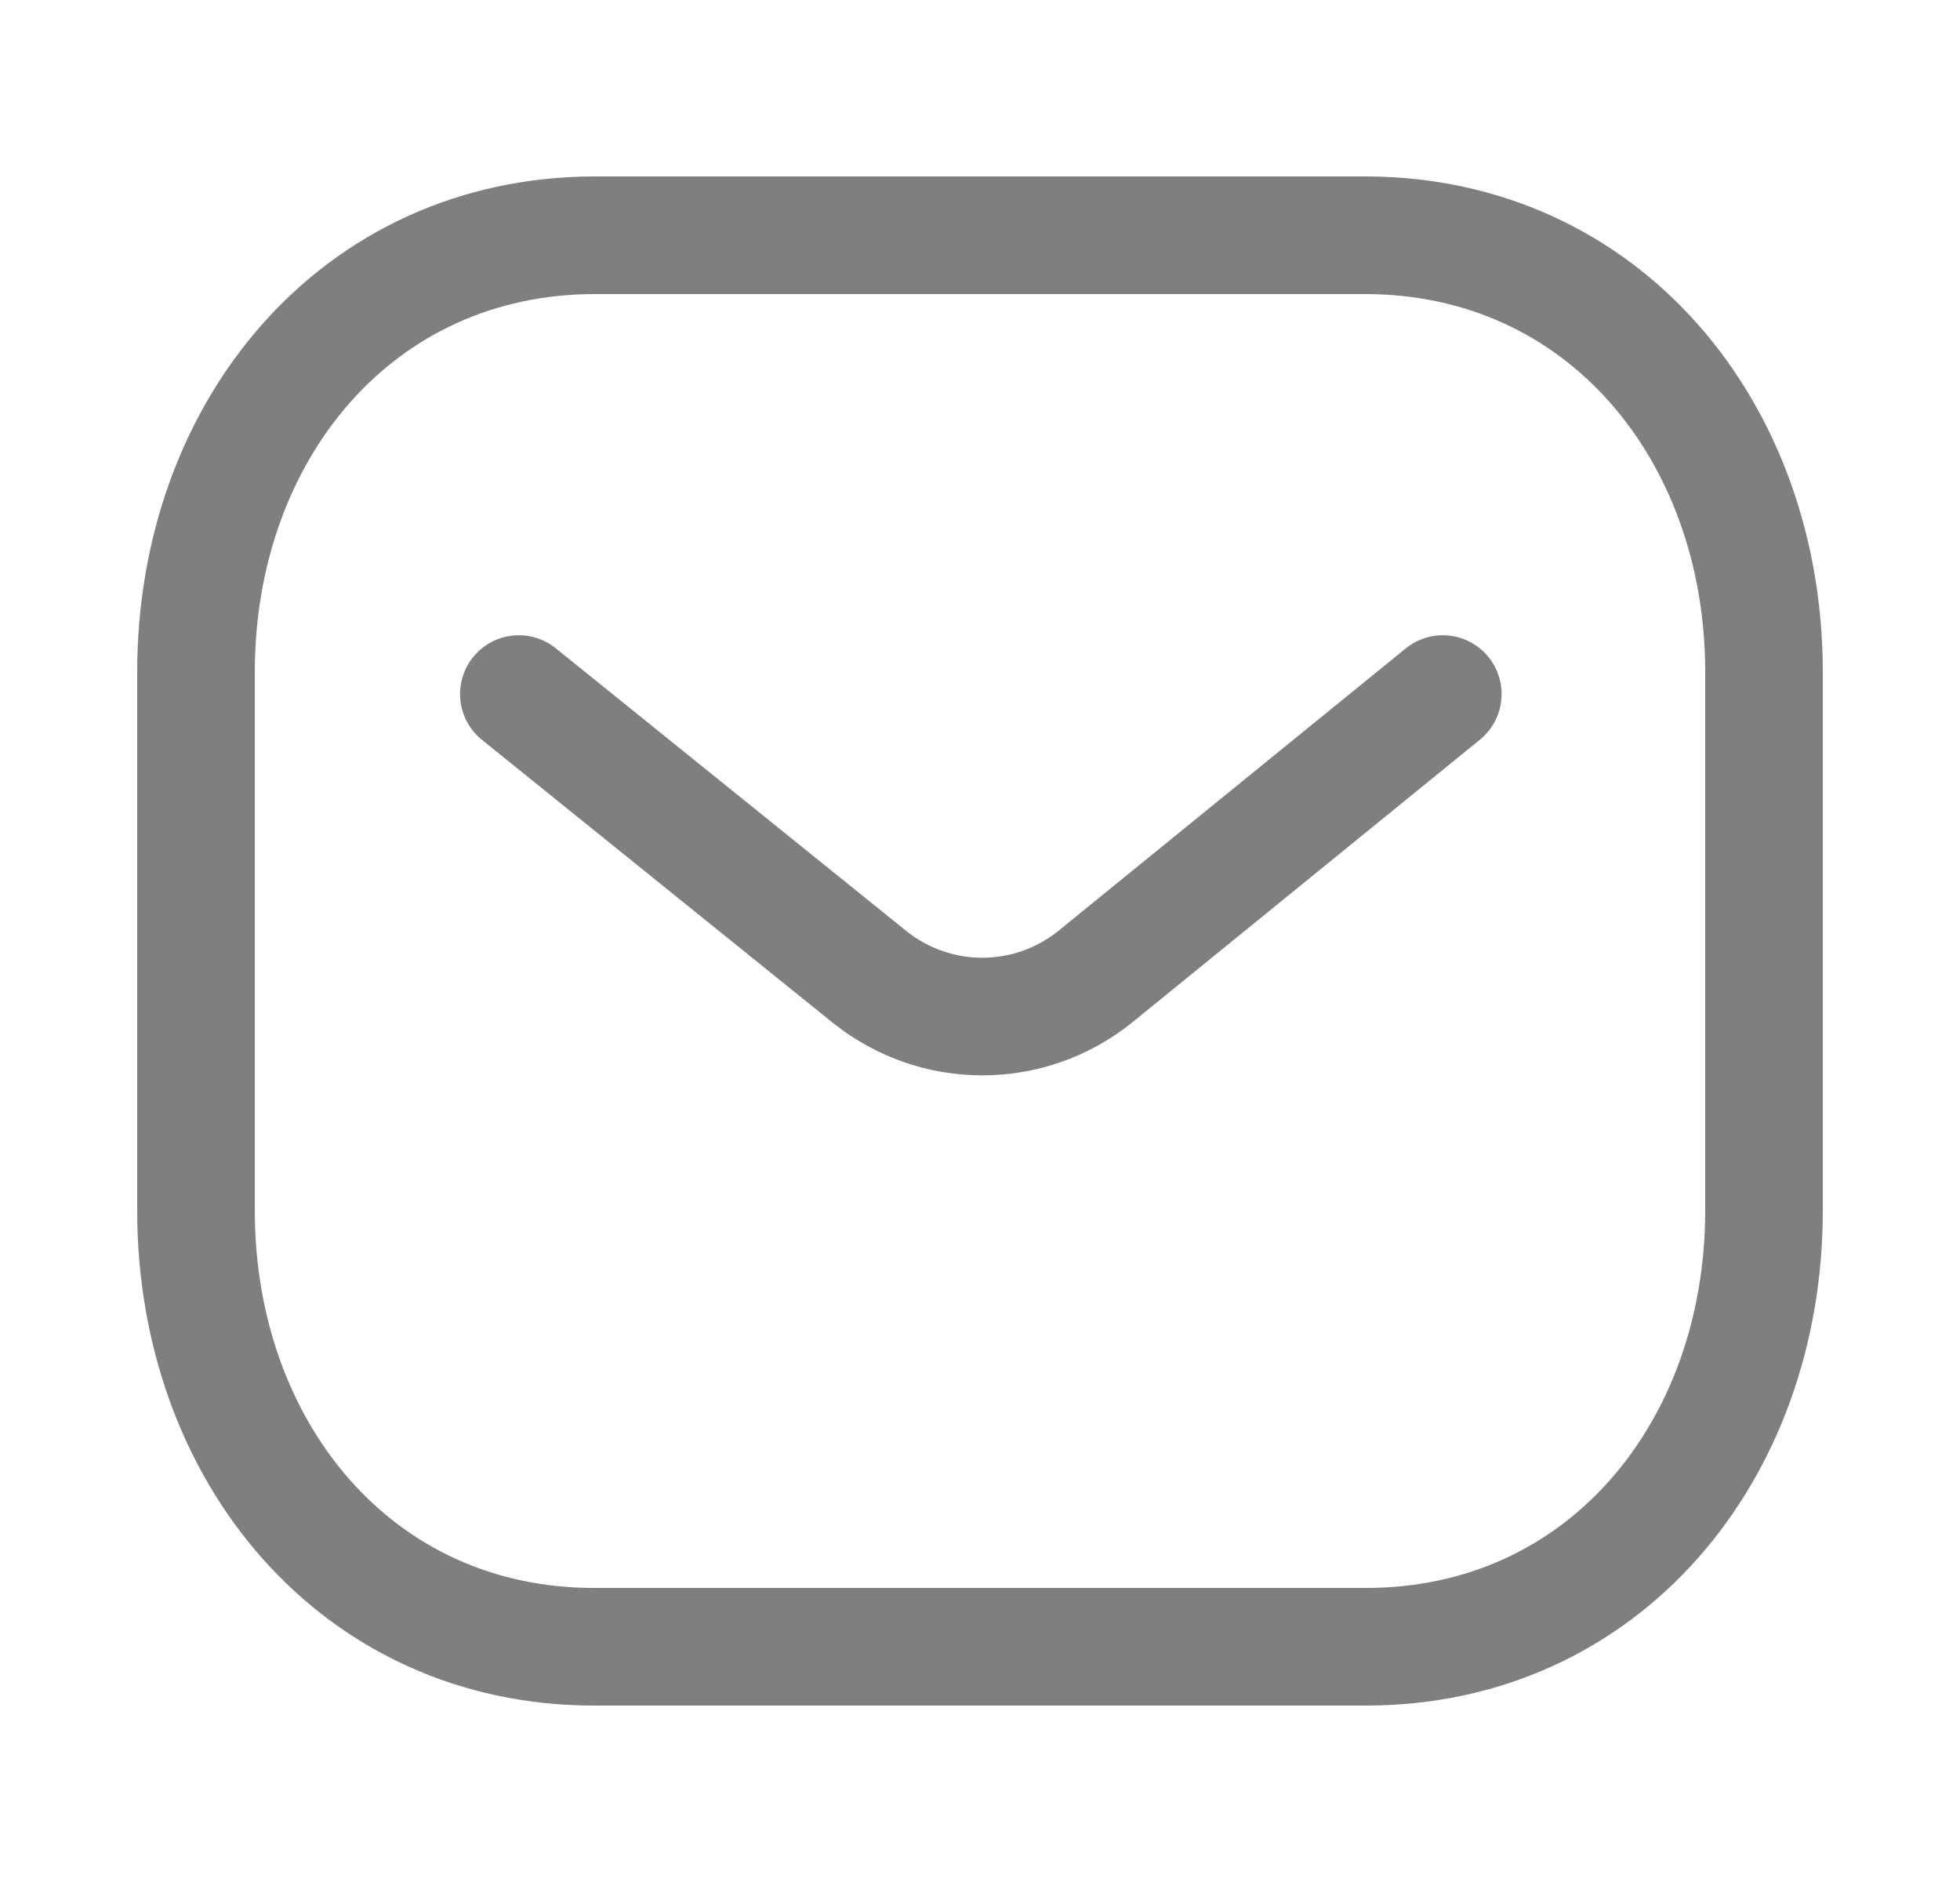 <svg width="25" height="24" viewBox="0 0 25 24" fill="none" xmlns="http://www.w3.org/2000/svg">
<g opacity="0.5">
<path d="M18.403 8.851L13.959 12.464C13.12 13.13 11.939 13.13 11.099 12.464L6.618 8.851" stroke="black" stroke-width="1.5" stroke-linecap="round" stroke-linejoin="round"/>
<path fill-rule="evenodd" clip-rule="evenodd" d="M17.409 21C20.45 21.008 22.5 18.509 22.5 15.438V8.57C22.5 5.499 20.45 3 17.409 3H7.591C4.55 3 2.5 5.499 2.5 8.57V15.438C2.5 18.509 4.55 21.008 7.591 21H17.409Z" stroke="black" stroke-width="1.5" stroke-linecap="round" stroke-linejoin="round"/>
</g>
</svg>
